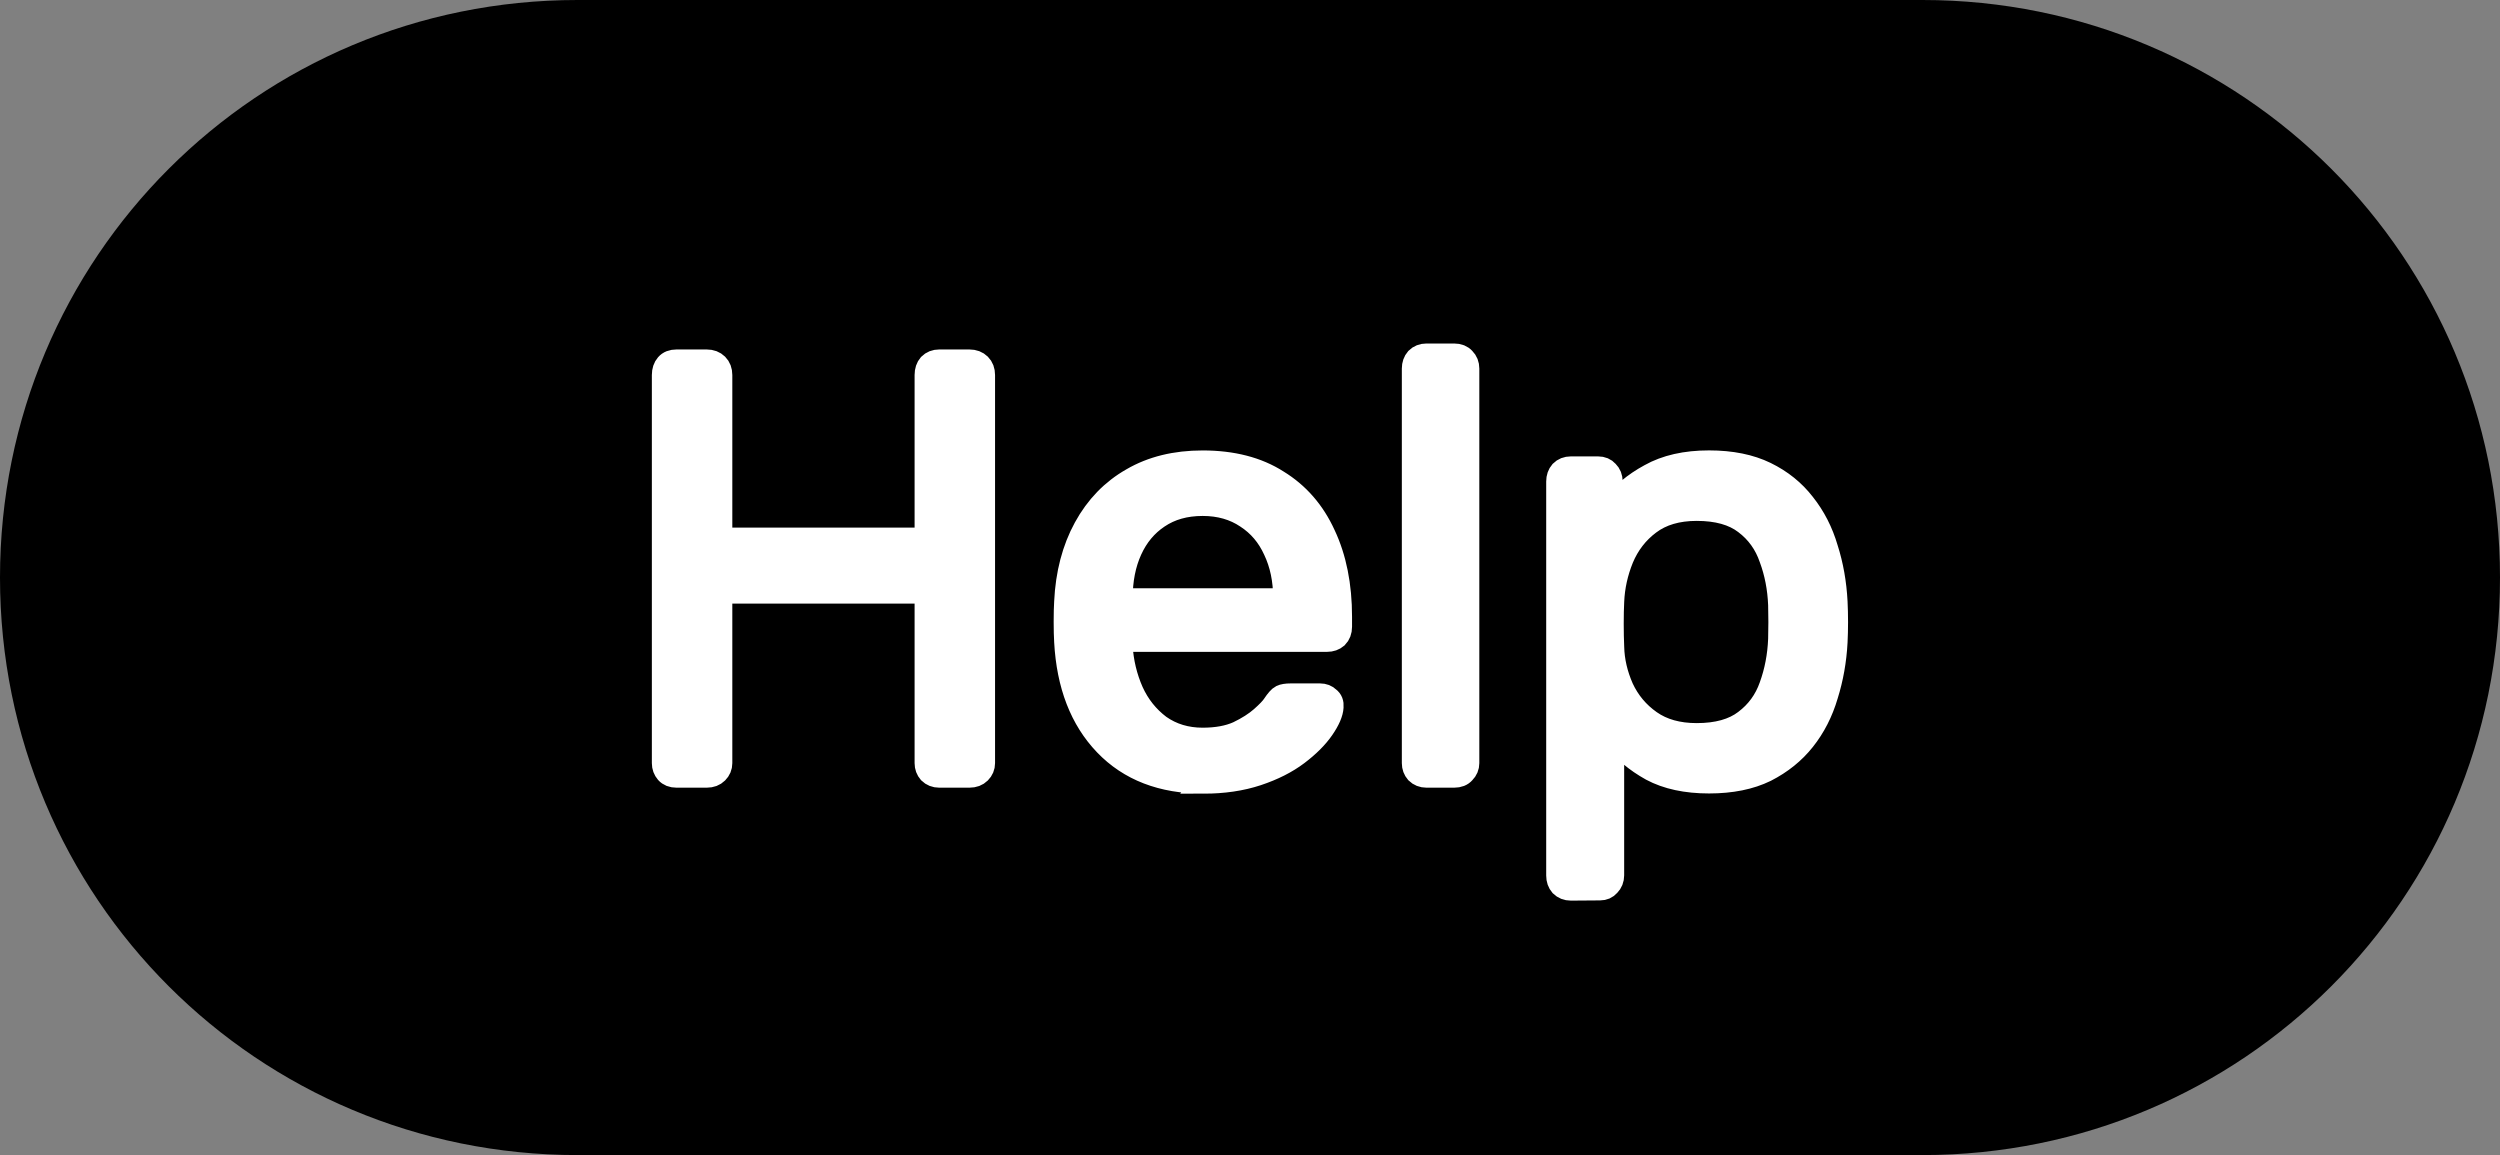<svg version="1.1" xmlns="http://www.w3.org/2000/svg" xmlns:xlink="http://www.w3.org/1999/xlink" width="56.178" height="25.955" viewBox="0,0,56.178,25.955"><rect x="0" y="0" width="56.178" height="25.955" fill="#808080" stroke="none"/><g transform="translate(-211.911,-167.022)"><g data-paper-data="{&quot;isPaintingLayer&quot;:true}" fill-rule="nonzero" stroke-miterlimit="10" stroke-dasharray="" stroke-dashoffset="0" style="mix-blend-mode: normal"><path d="M224.889,167.022h30.222c7.19,0 12.978,5.788 12.978,12.978c0,7.19 -5.788,12.978 -12.978,12.978h-30.222c-7.19,0 -12.978,-5.788 -12.978,-12.978c0,-7.19 5.788,-12.978 12.978,-12.978z" fill="#000000" stroke="none" stroke-width="0.365" stroke-linecap="round" stroke-linejoin="round"/><path d="M227.111,184.472c-0.097,0 -0.171,-0.03 -0.224,-0.089c-0.052,-0.06 -0.078,-0.13 -0.078,-0.212v-8.722c0,-0.097 0.026,-0.175 0.078,-0.235c0.052,-0.06 0.127,-0.089 0.224,-0.089h0.682c0.097,0 0.175,0.03 0.235,0.089c0.06,0.06 0.089,0.138 0.089,0.235v3.679h4.596v-3.679c0,-0.097 0.026,-0.175 0.078,-0.235c0.06,-0.06 0.134,-0.089 0.224,-0.089h0.682c0.097,0 0.175,0.03 0.235,0.089c0.06,0.06 0.089,0.138 0.089,0.235v8.722c0,0.082 -0.03,0.153 -0.089,0.212c-0.06,0.06 -0.138,0.089 -0.235,0.089h-0.682c-0.089,0 -0.164,-0.03 -0.224,-0.089c-0.052,-0.06 -0.078,-0.13 -0.078,-0.212v-3.835h-4.596v3.835c0,0.082 -0.03,0.153 -0.089,0.212c-0.06,0.06 -0.138,0.089 -0.235,0.089zM238.947,184.606c-0.924,0 -1.659,-0.283 -2.203,-0.85c-0.544,-0.567 -0.842,-1.338 -0.895,-2.315c-0.007,-0.119 -0.011,-0.268 -0.011,-0.447c0,-0.186 0.004,-0.335 0.011,-0.447c0.03,-0.634 0.175,-1.189 0.436,-1.666c0.261,-0.477 0.615,-0.842 1.062,-1.096c0.447,-0.261 0.977,-0.391 1.588,-0.391c0.671,0 1.234,0.145 1.688,0.436c0.462,0.283 0.813,0.686 1.051,1.208c0.246,0.522 0.369,1.137 0.369,1.845v0.224c0,0.097 -0.03,0.175 -0.089,0.235c-0.06,0.052 -0.134,0.078 -0.224,0.078h-4.618c0,0.007 0,0.026 0,0.056c0,0.022 0,0.041 0,0.056c0.022,0.365 0.104,0.708 0.246,1.029c0.142,0.313 0.347,0.57 0.615,0.772c0.276,0.194 0.596,0.291 0.962,0.291c0.313,0 0.578,-0.048 0.794,-0.145c0.216,-0.104 0.391,-0.216 0.526,-0.335c0.134,-0.119 0.224,-0.212 0.268,-0.28c0.075,-0.112 0.134,-0.179 0.179,-0.201c0.045,-0.022 0.116,-0.034 0.212,-0.034h0.66c0.082,0 0.149,0.026 0.201,0.078c0.06,0.045 0.086,0.112 0.078,0.201c-0.007,0.134 -0.078,0.298 -0.212,0.492c-0.134,0.194 -0.324,0.384 -0.57,0.57c-0.246,0.186 -0.548,0.339 -0.906,0.458c-0.358,0.119 -0.764,0.179 -1.219,0.179zM237.114,180.491h3.656v-0.034c0,-0.403 -0.075,-0.76 -0.224,-1.073c-0.142,-0.313 -0.35,-0.559 -0.626,-0.738c-0.276,-0.186 -0.604,-0.28 -0.984,-0.28c-0.388,0 -0.719,0.093 -0.995,0.28c-0.268,0.179 -0.473,0.425 -0.615,0.738c-0.142,0.313 -0.212,0.671 -0.212,1.073zM243.964,184.472c-0.089,0 -0.164,-0.03 -0.224,-0.089c-0.052,-0.06 -0.078,-0.13 -0.078,-0.212v-8.867c0,-0.089 0.026,-0.164 0.078,-0.224c0.06,-0.06 0.134,-0.089 0.224,-0.089h0.626c0.097,0 0.171,0.03 0.224,0.089c0.06,0.06 0.089,0.134 0.089,0.224v8.867c0,0.082 -0.03,0.153 -0.089,0.212c-0.052,0.06 -0.127,0.089 -0.224,0.089zM247.208,187.01c-0.089,0 -0.164,-0.03 -0.224,-0.089c-0.052,-0.06 -0.078,-0.134 -0.078,-0.224v-8.856c0,-0.089 0.026,-0.164 0.078,-0.224c0.06,-0.06 0.134,-0.089 0.224,-0.089h0.615c0.089,0 0.16,0.03 0.212,0.089c0.06,0.06 0.089,0.134 0.089,0.224v0.581c0.216,-0.291 0.503,-0.533 0.861,-0.727c0.358,-0.201 0.801,-0.302 1.331,-0.302c0.499,0 0.924,0.086 1.275,0.257c0.35,0.171 0.637,0.403 0.861,0.693c0.231,0.291 0.403,0.626 0.514,1.006c0.119,0.373 0.19,0.772 0.212,1.196c0.007,0.142 0.011,0.294 0.011,0.458c0,0.157 -0.004,0.306 -0.011,0.447c-0.022,0.417 -0.093,0.816 -0.212,1.196c-0.112,0.38 -0.283,0.716 -0.514,1.006c-0.224,0.283 -0.511,0.514 -0.861,0.693c-0.35,0.171 -0.775,0.257 -1.275,0.257c-0.514,0 -0.947,-0.093 -1.297,-0.28c-0.35,-0.194 -0.637,-0.436 -0.861,-0.727v3.097c0,0.089 -0.03,0.164 -0.089,0.224c-0.052,0.06 -0.119,0.089 -0.201,0.089zM250.037,183.521c0.462,0 0.824,-0.101 1.085,-0.302c0.268,-0.201 0.458,-0.462 0.57,-0.783c0.119,-0.328 0.186,-0.678 0.201,-1.051c0.007,-0.253 0.007,-0.511 0,-0.772c-0.015,-0.373 -0.082,-0.719 -0.201,-1.04c-0.112,-0.328 -0.302,-0.593 -0.57,-0.794c-0.261,-0.201 -0.622,-0.302 -1.085,-0.302c-0.432,0 -0.786,0.104 -1.062,0.313c-0.268,0.201 -0.47,0.462 -0.604,0.783c-0.127,0.313 -0.198,0.634 -0.212,0.962c-0.007,0.142 -0.011,0.309 -0.011,0.503c0,0.194 0.004,0.369 0.011,0.526c0.007,0.306 0.078,0.611 0.212,0.917c0.142,0.306 0.35,0.555 0.626,0.749c0.276,0.194 0.622,0.291 1.04,0.291z" fill="#ffffff" stroke="#ffffff" stroke-width="0.5" stroke-linecap="square" stroke-linejoin="miter"/></g></g></svg>